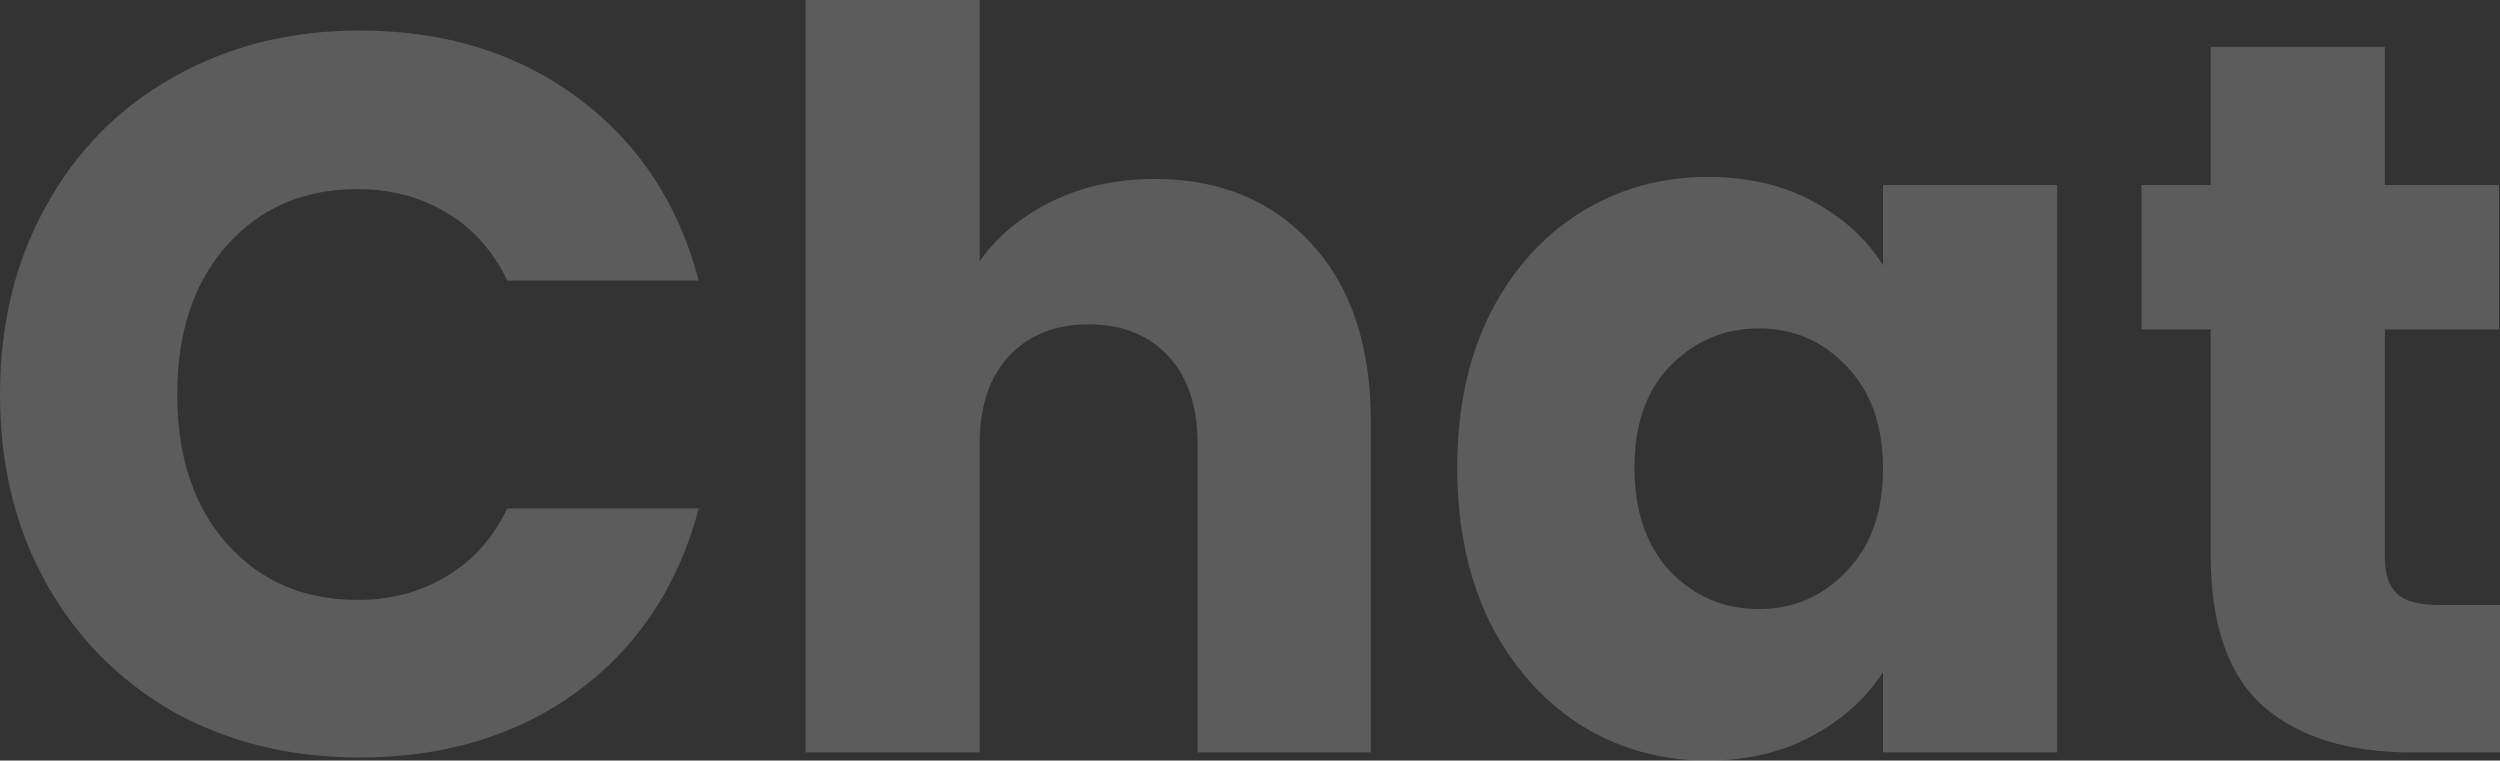 <svg width="687" height="209" viewBox="0 0 687 209" fill="none" xmlns="http://www.w3.org/2000/svg">
<rect x="0" y="0" width="687" height="209" fill="#333333" stroke="none"/>
<g style="mix-blend-mode:overlay" opacity="0.2">
<path d="M0 108.412C0 89.039 4.199 71.809 12.597 56.721C20.994 41.446 32.657 29.618 47.587 21.235C62.703 12.667 79.778 8.382 98.812 8.382C122.139 8.382 142.107 14.529 158.716 26.823C175.324 39.118 186.428 55.882 192.026 77.118H139.401C135.482 68.922 129.884 62.681 122.606 58.397C115.514 54.113 107.397 51.971 98.252 51.971C83.51 51.971 71.567 57.093 62.422 67.338C53.278 77.583 48.706 91.275 48.706 108.412C48.706 125.549 53.278 139.24 62.422 149.485C71.567 159.73 83.51 164.853 98.252 164.853C107.397 164.853 115.514 162.711 122.606 158.426C129.884 154.142 135.482 147.902 139.401 139.706H192.026C186.428 160.941 175.324 177.706 158.716 190C142.107 202.108 122.139 208.162 98.812 208.162C79.778 208.162 62.703 203.971 47.587 195.588C32.657 187.02 20.994 175.191 12.597 160.103C4.199 145.015 0 127.784 0 108.412Z" fill="white"/>
<path d="M317.352 49.176C335.267 49.176 349.637 55.137 360.46 67.059C371.284 78.794 376.696 95 376.696 115.676V206.765H329.109V122.103C329.109 111.672 326.403 103.569 320.991 97.794C315.58 92.02 308.302 89.132 299.158 89.132C290.013 89.132 282.735 92.02 277.324 97.794C271.912 103.569 269.206 111.672 269.206 122.103V206.765H221.339V0H269.206V71.809C274.058 64.917 280.683 59.422 289.08 55.324C297.478 51.225 306.902 49.176 317.352 49.176Z" fill="white"/>
<path d="M400.441 128.529C400.441 112.51 403.427 98.446 409.399 86.338C415.557 74.23 423.861 64.917 434.312 58.397C444.762 51.877 456.425 48.618 469.302 48.618C480.312 48.618 489.923 50.853 498.134 55.324C506.531 59.794 512.97 65.662 517.448 72.927V50.853H565.315V206.765H517.448V184.691C512.783 191.956 506.252 197.824 497.854 202.294C489.643 206.765 480.032 209 469.022 209C456.332 209 444.762 205.74 434.312 199.221C423.861 192.515 415.557 183.108 409.399 171C403.427 158.706 400.441 144.549 400.441 128.529ZM517.448 128.809C517.448 116.887 514.089 107.48 507.371 100.588C500.84 93.696 492.815 90.25 483.298 90.25C473.781 90.25 465.663 93.696 458.945 100.588C452.413 107.294 449.147 116.608 449.147 128.529C449.147 140.451 452.413 149.951 458.945 157.029C465.663 163.922 473.781 167.368 483.298 167.368C492.815 167.368 500.84 163.922 507.371 157.029C514.089 150.137 517.448 140.73 517.448 128.809Z" fill="white"/>
<path d="M687 166.25V206.765H662.647C645.292 206.765 631.762 202.574 622.058 194.191C612.354 185.623 607.502 171.745 607.502 152.559V90.529H588.468V50.853H607.502V12.853H655.369V50.853H686.72V90.529H655.369V153.118C655.369 157.775 656.489 161.127 658.728 163.176C660.967 165.225 664.7 166.25 669.925 166.25H687Z" fill="white"/>
</g>
</svg>
